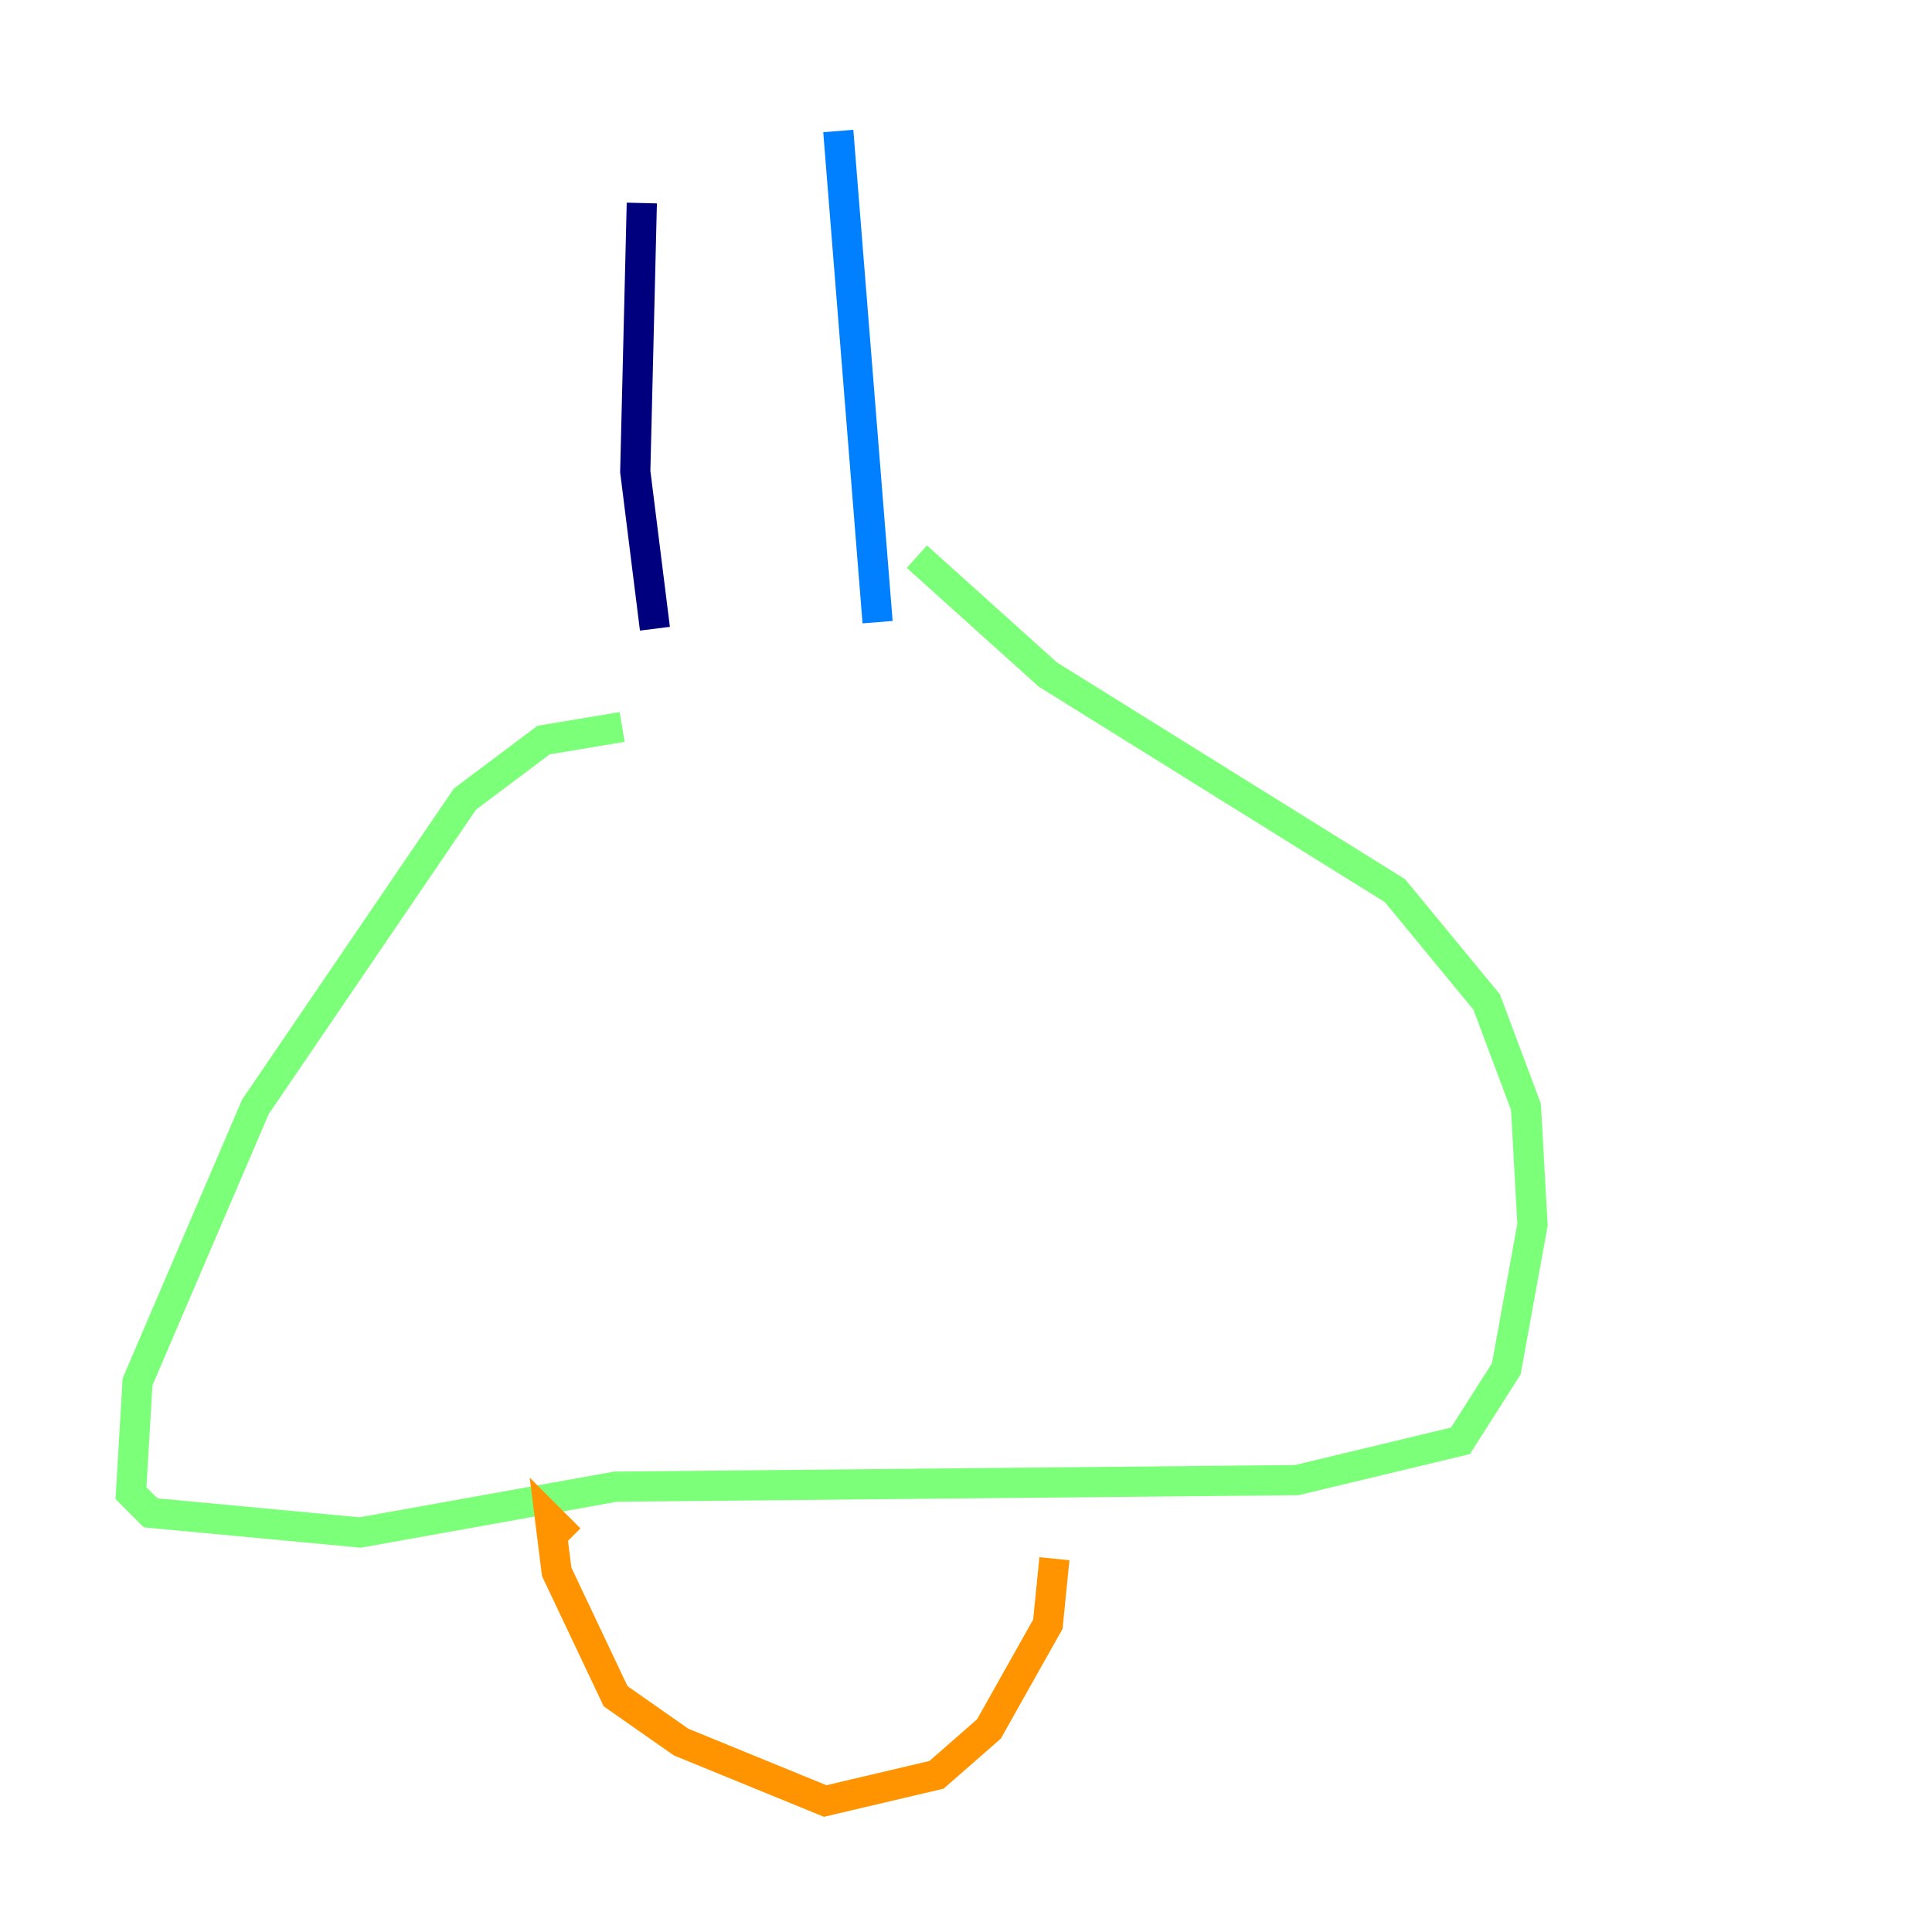 <?xml version="1.0" encoding="utf-8" ?>
<svg baseProfile="tiny" height="128" version="1.2" viewBox="0,0,128,128" width="128" xmlns="http://www.w3.org/2000/svg" xmlns:ev="http://www.w3.org/2001/xml-events" xmlns:xlink="http://www.w3.org/1999/xlink"><defs /><polyline fill="none" points="42.522,13.451 42.088,31.241 43.39,41.654" stroke="#00007f" stroke-width="2" /><polyline fill="none" points="55.539,8.678 58.142,41.22" stroke="#0080ff" stroke-width="2" /><polyline fill="none" points="41.22,48.163 36.014,49.031 30.807,52.936 16.922,73.329 9.112,91.552 8.678,98.929 9.98,100.231 23.864,101.532 40.786,98.495 85.912,98.061 96.759,95.458 99.797,90.685 101.532,81.139 101.098,73.329 98.495,66.386 92.42,59.01 69.424,44.691 60.746,36.881" stroke="#7cff79" stroke-width="2" /><polyline fill="none" points="37.749,101.966 36.447,100.664 36.881,104.136 40.786,112.38 45.125,115.417 54.671,119.322 62.047,117.586 65.519,114.549 69.424,107.607 69.858,103.268" stroke="#ff9400" stroke-width="2" /><polyline fill="none" points="49.464,110.21 49.464,110.21" stroke="#7f0000" stroke-width="2" /></svg>